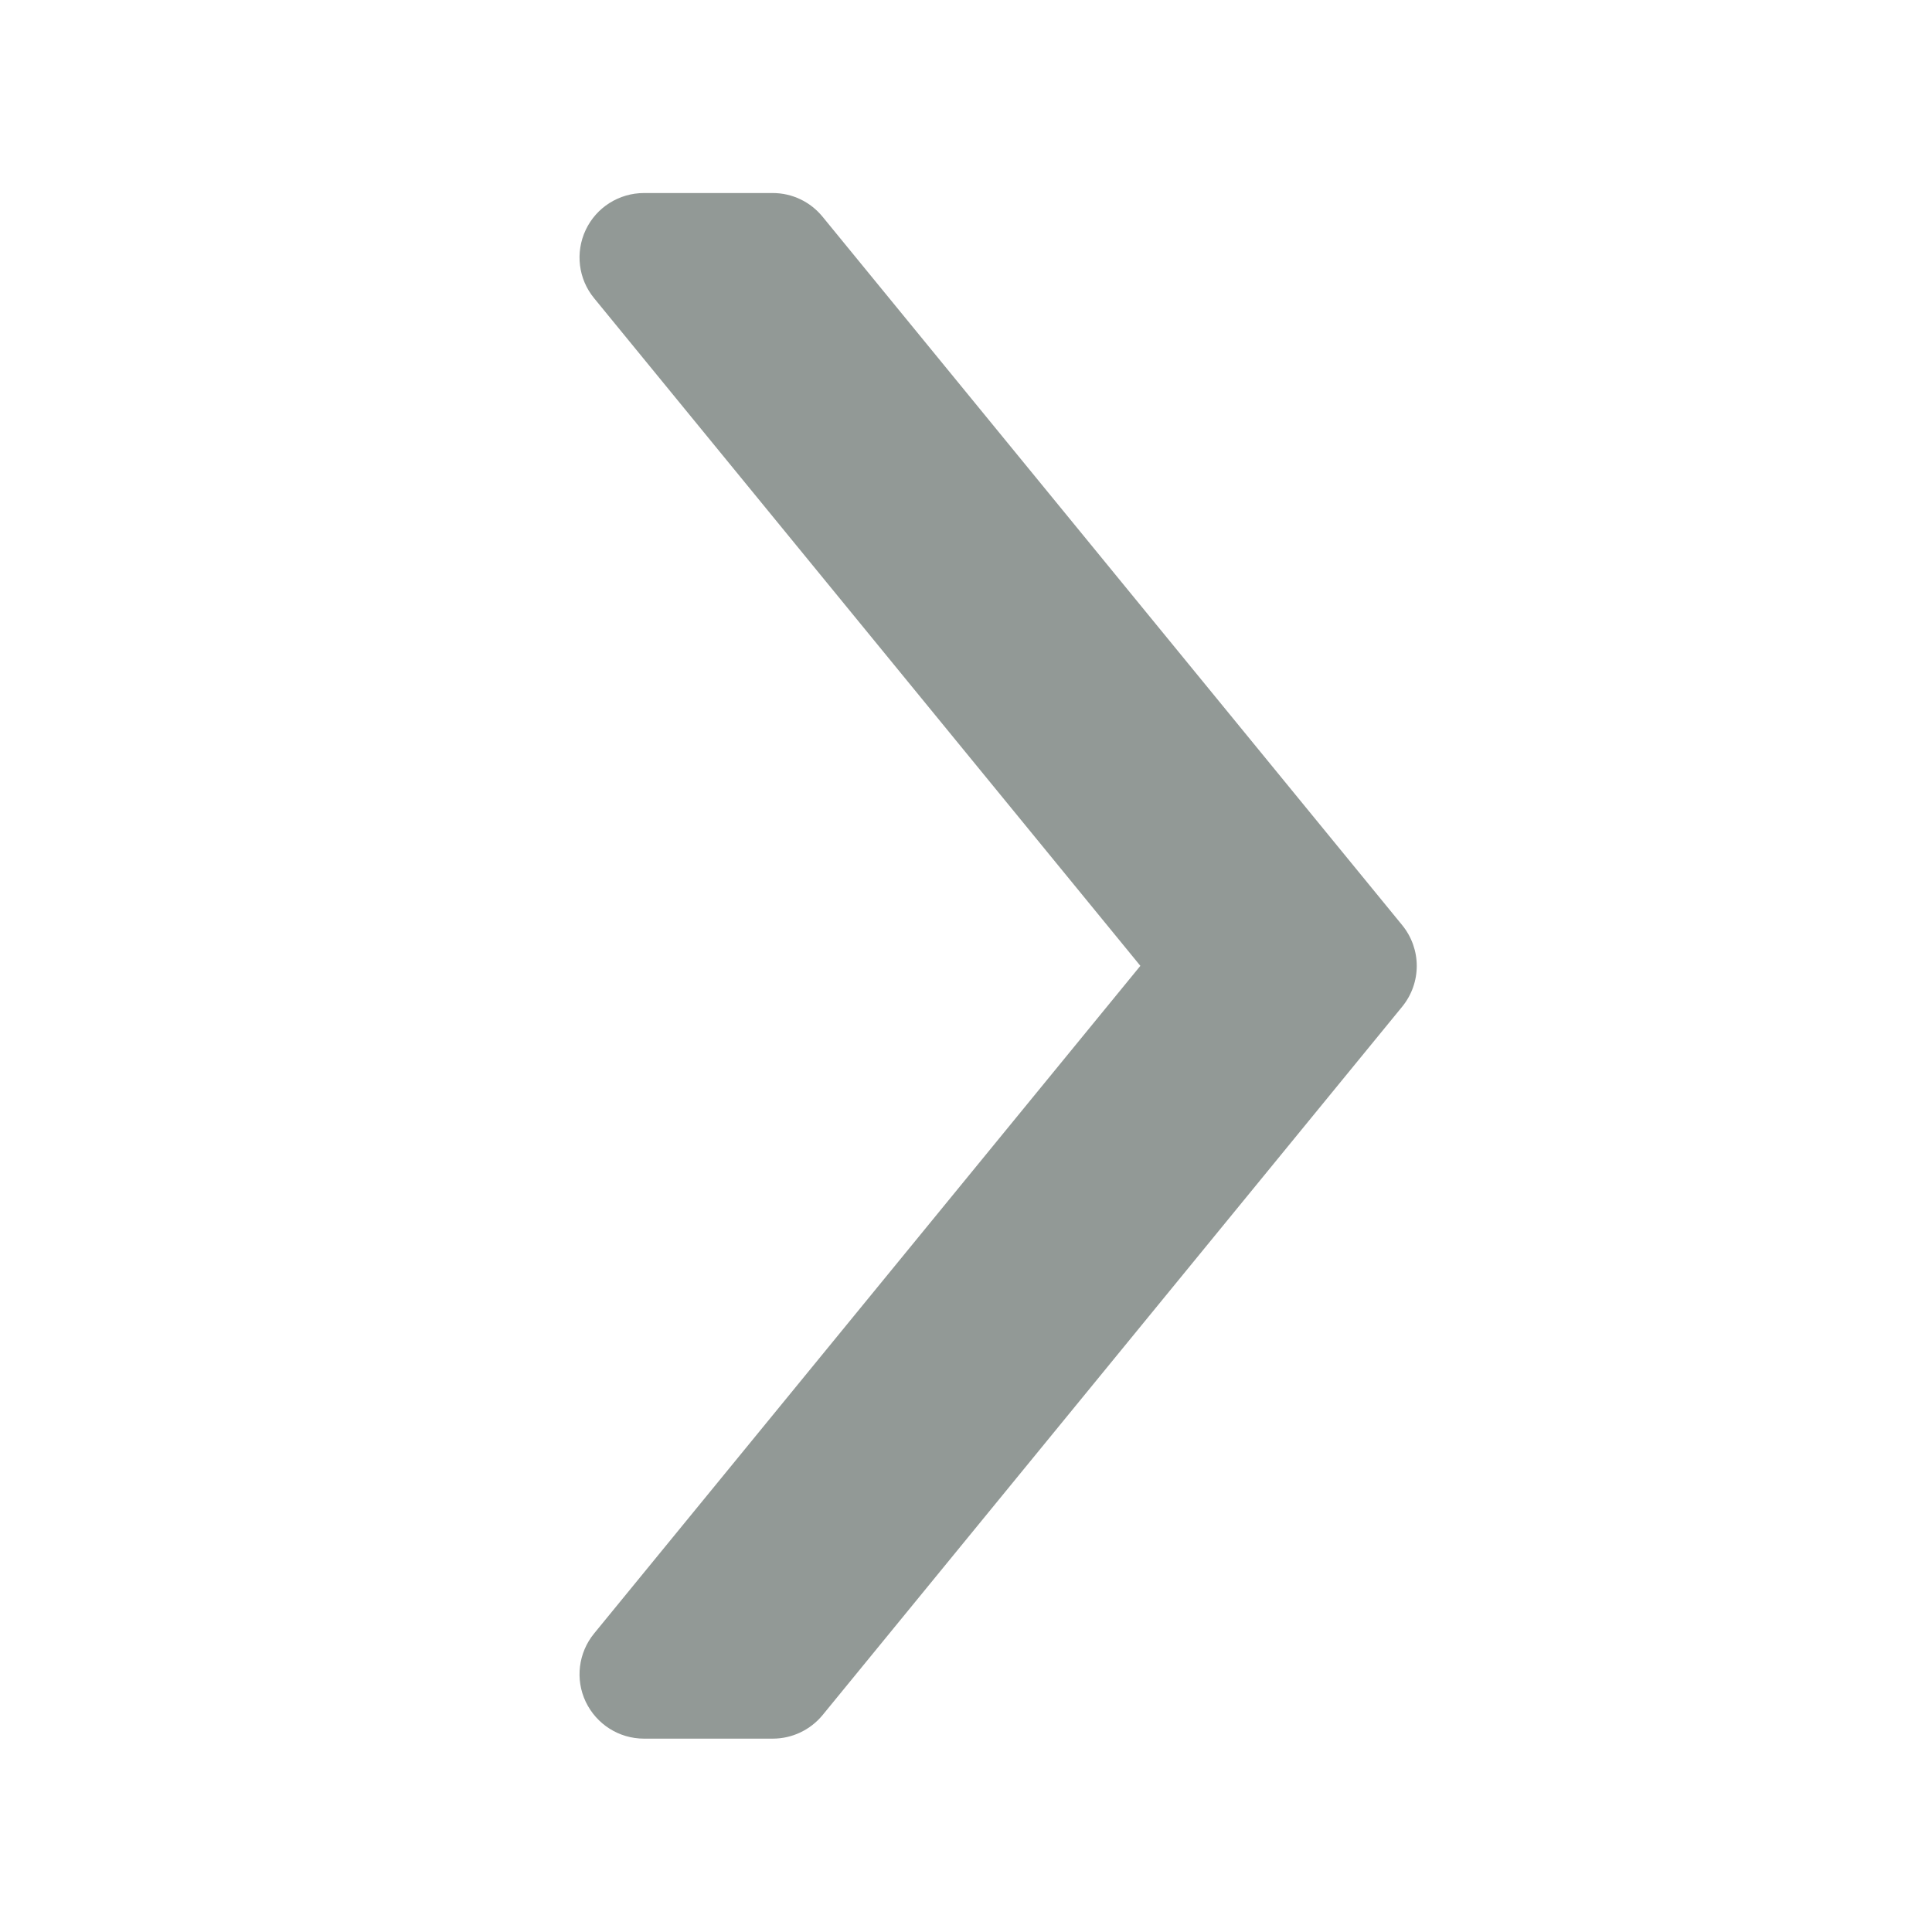<svg width="12" height="12" viewBox="0 0 12 12" fill="none" xmlns="http://www.w3.org/2000/svg">
<path d="M4.8 10.799H4C3.845 10.799 3.705 10.71 3.638 10.57C3.572 10.431 3.592 10.266 3.69 10.146L7.083 5.999L3.69 1.852C3.592 1.733 3.572 1.568 3.638 1.428C3.704 1.288 3.845 1.199 4 1.199H4.8C4.92 1.199 5.033 1.253 5.109 1.346L8.709 5.746C8.83 5.894 8.83 6.105 8.709 6.253L5.109 10.653C5.033 10.745 4.92 10.799 4.8 10.799Z" fill="#929996"/>
</svg>
